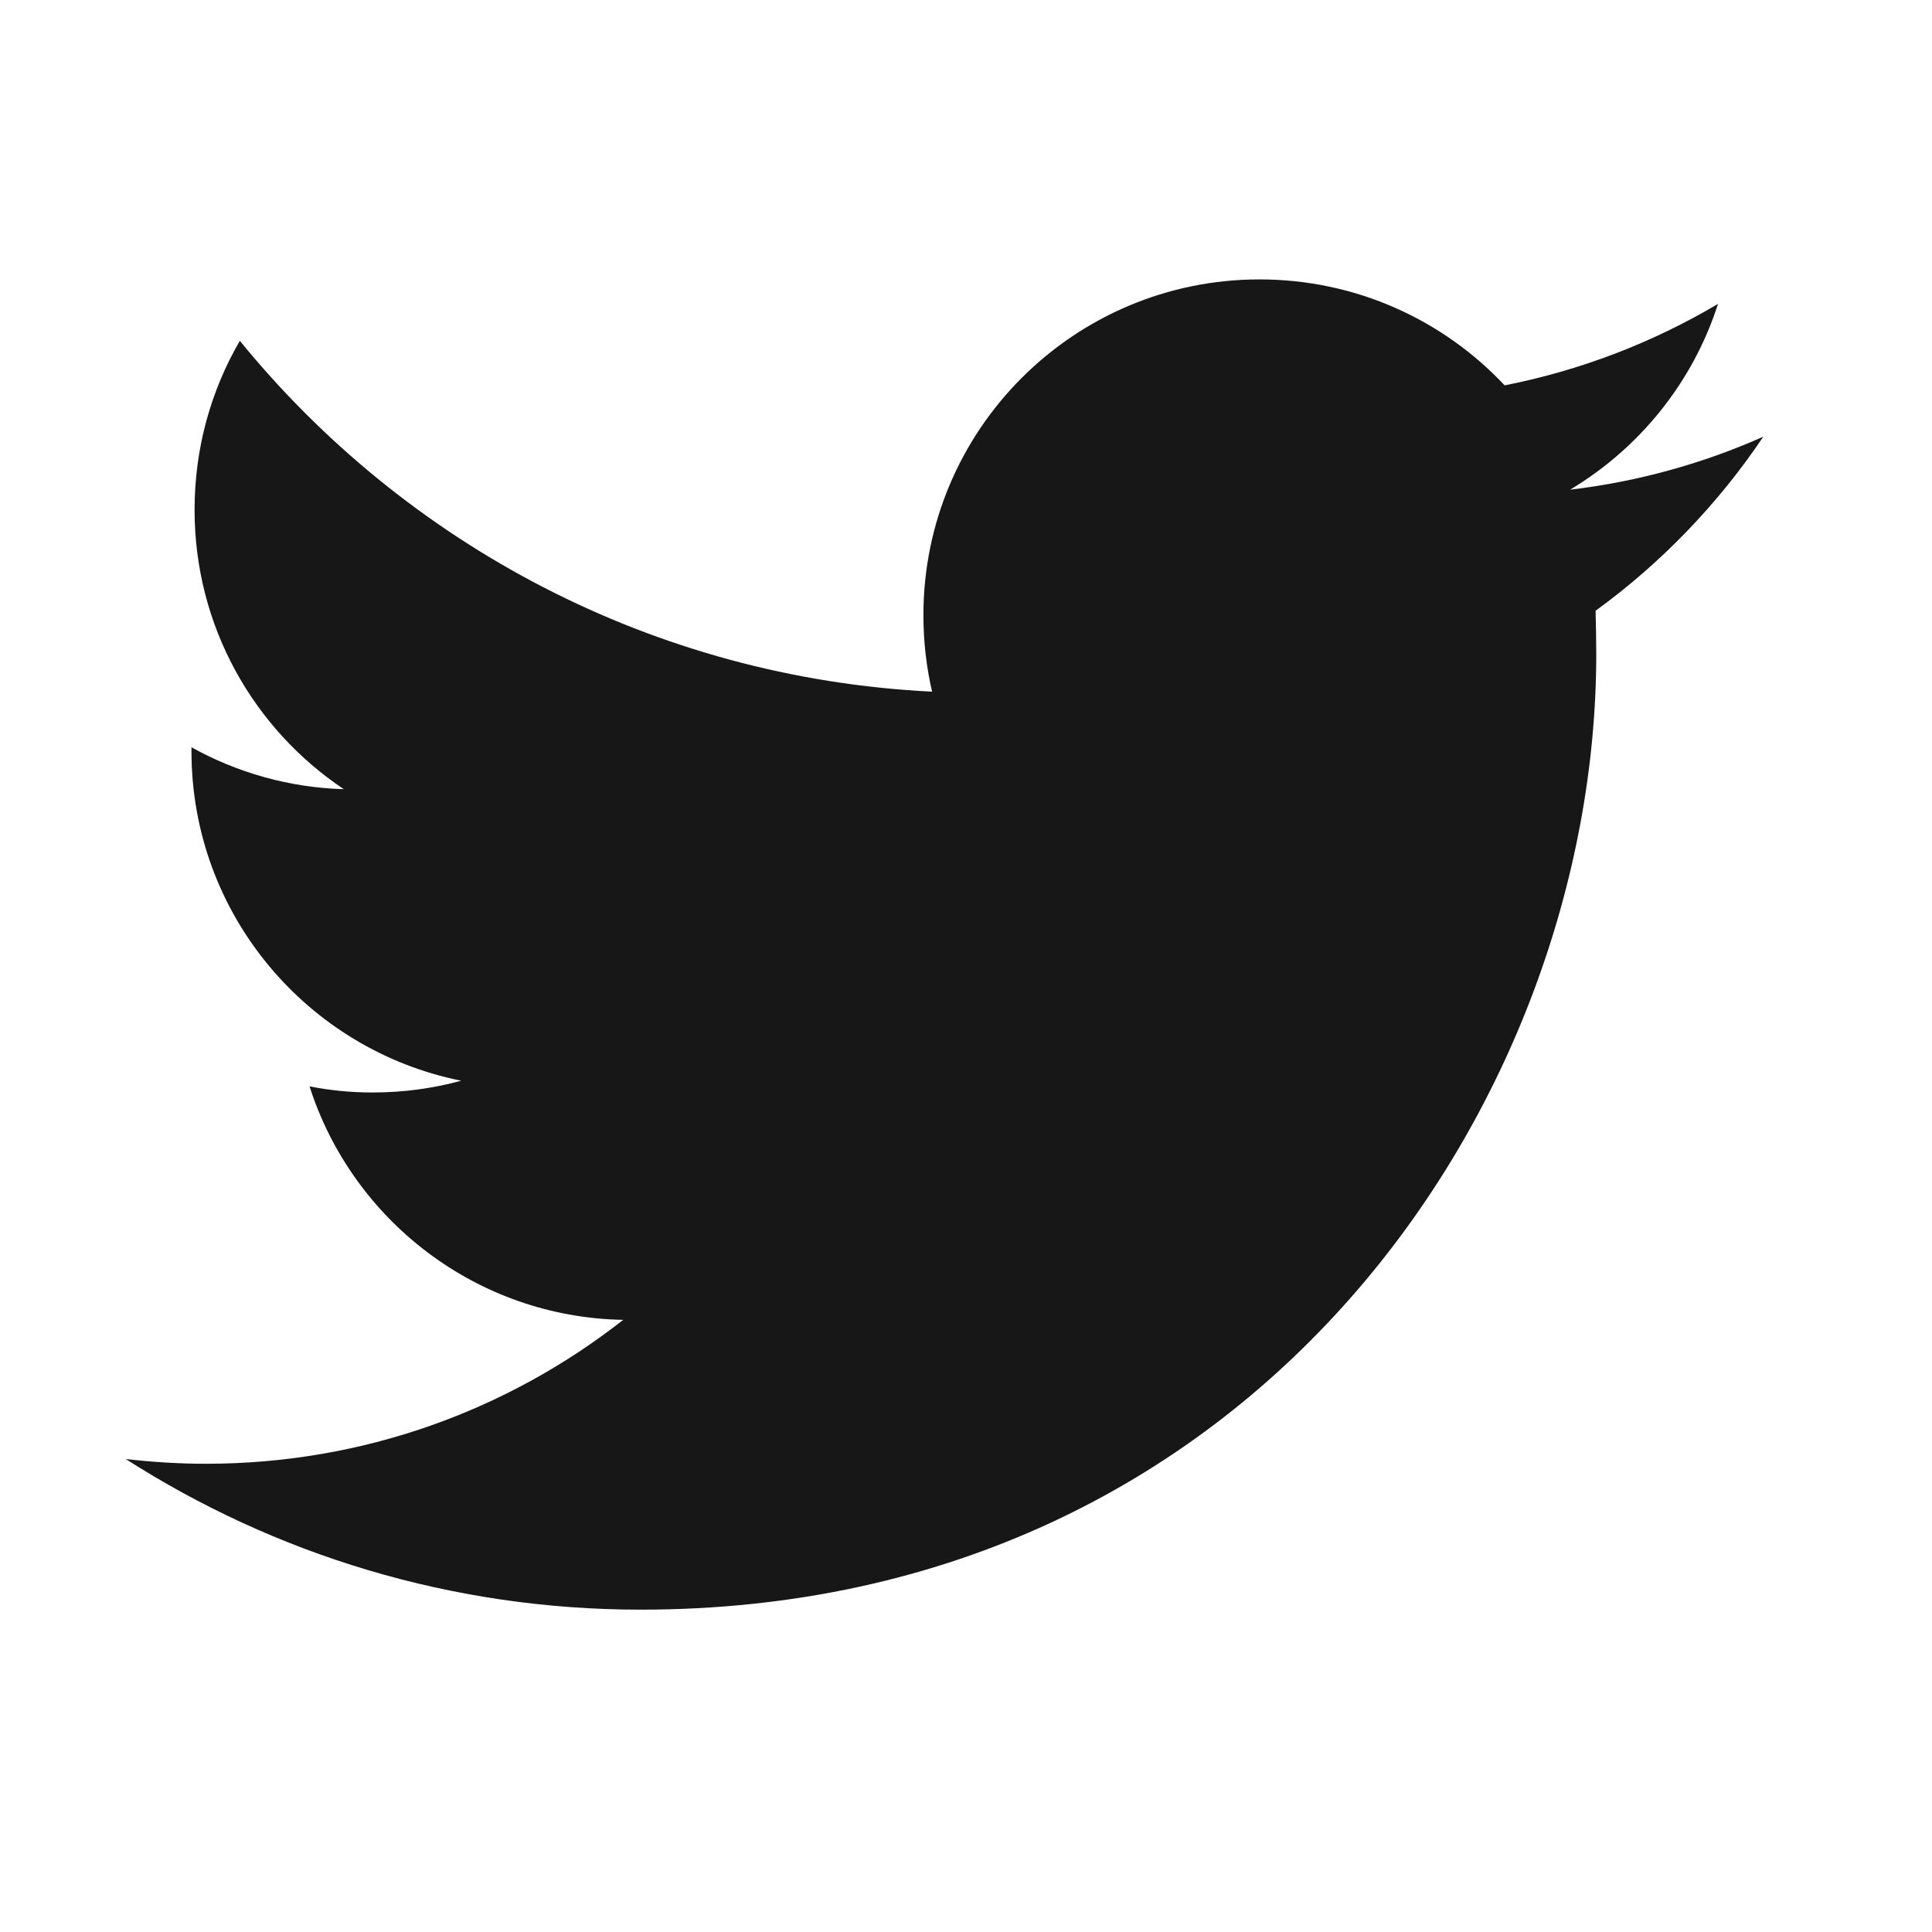<?xml version="1.0" encoding="UTF-8"?>
<svg xmlns="http://www.w3.org/2000/svg" xmlns:xlink="http://www.w3.org/1999/xlink" width="22.5pt" height="22.5pt" viewBox="0 0 22.5 22.5" version="1.1">
<g id="surface239">
<path style=" stroke:none;fill-rule:nonzero;fill:rgb(9.02%,9.02%,9.412%);fill-opacity:1;" d="M 20.535 5.086 C 19.832 5.398 19.078 5.609 18.285 5.703 C 19.094 5.219 19.715 4.453 20.008 3.539 C 19.25 3.988 18.414 4.312 17.523 4.488 C 16.809 3.727 15.793 3.254 14.668 3.254 C 12.508 3.254 10.754 5.004 10.754 7.164 C 10.754 7.473 10.789 7.77 10.855 8.055 C 7.605 7.895 4.723 6.336 2.793 3.969 C 2.457 4.547 2.266 5.219 2.266 5.938 C 2.266 7.293 2.953 8.488 4.004 9.191 C 3.363 9.172 2.758 8.996 2.23 8.703 C 2.23 8.719 2.23 8.734 2.23 8.75 C 2.23 10.648 3.582 12.227 5.371 12.586 C 5.043 12.676 4.695 12.723 4.34 12.723 C 4.086 12.723 3.844 12.699 3.605 12.652 C 4.102 14.207 5.547 15.34 7.258 15.371 C 5.918 16.422 4.234 17.047 2.398 17.047 C 2.086 17.047 1.773 17.027 1.465 16.992 C 3.199 18.102 5.254 18.746 7.461 18.746 C 14.656 18.746 18.59 12.789 18.59 7.617 C 18.59 7.449 18.586 7.281 18.582 7.113 C 19.344 6.559 20.008 5.871 20.535 5.086 Z M 20.535 5.086 "/>
</g>
</svg>
